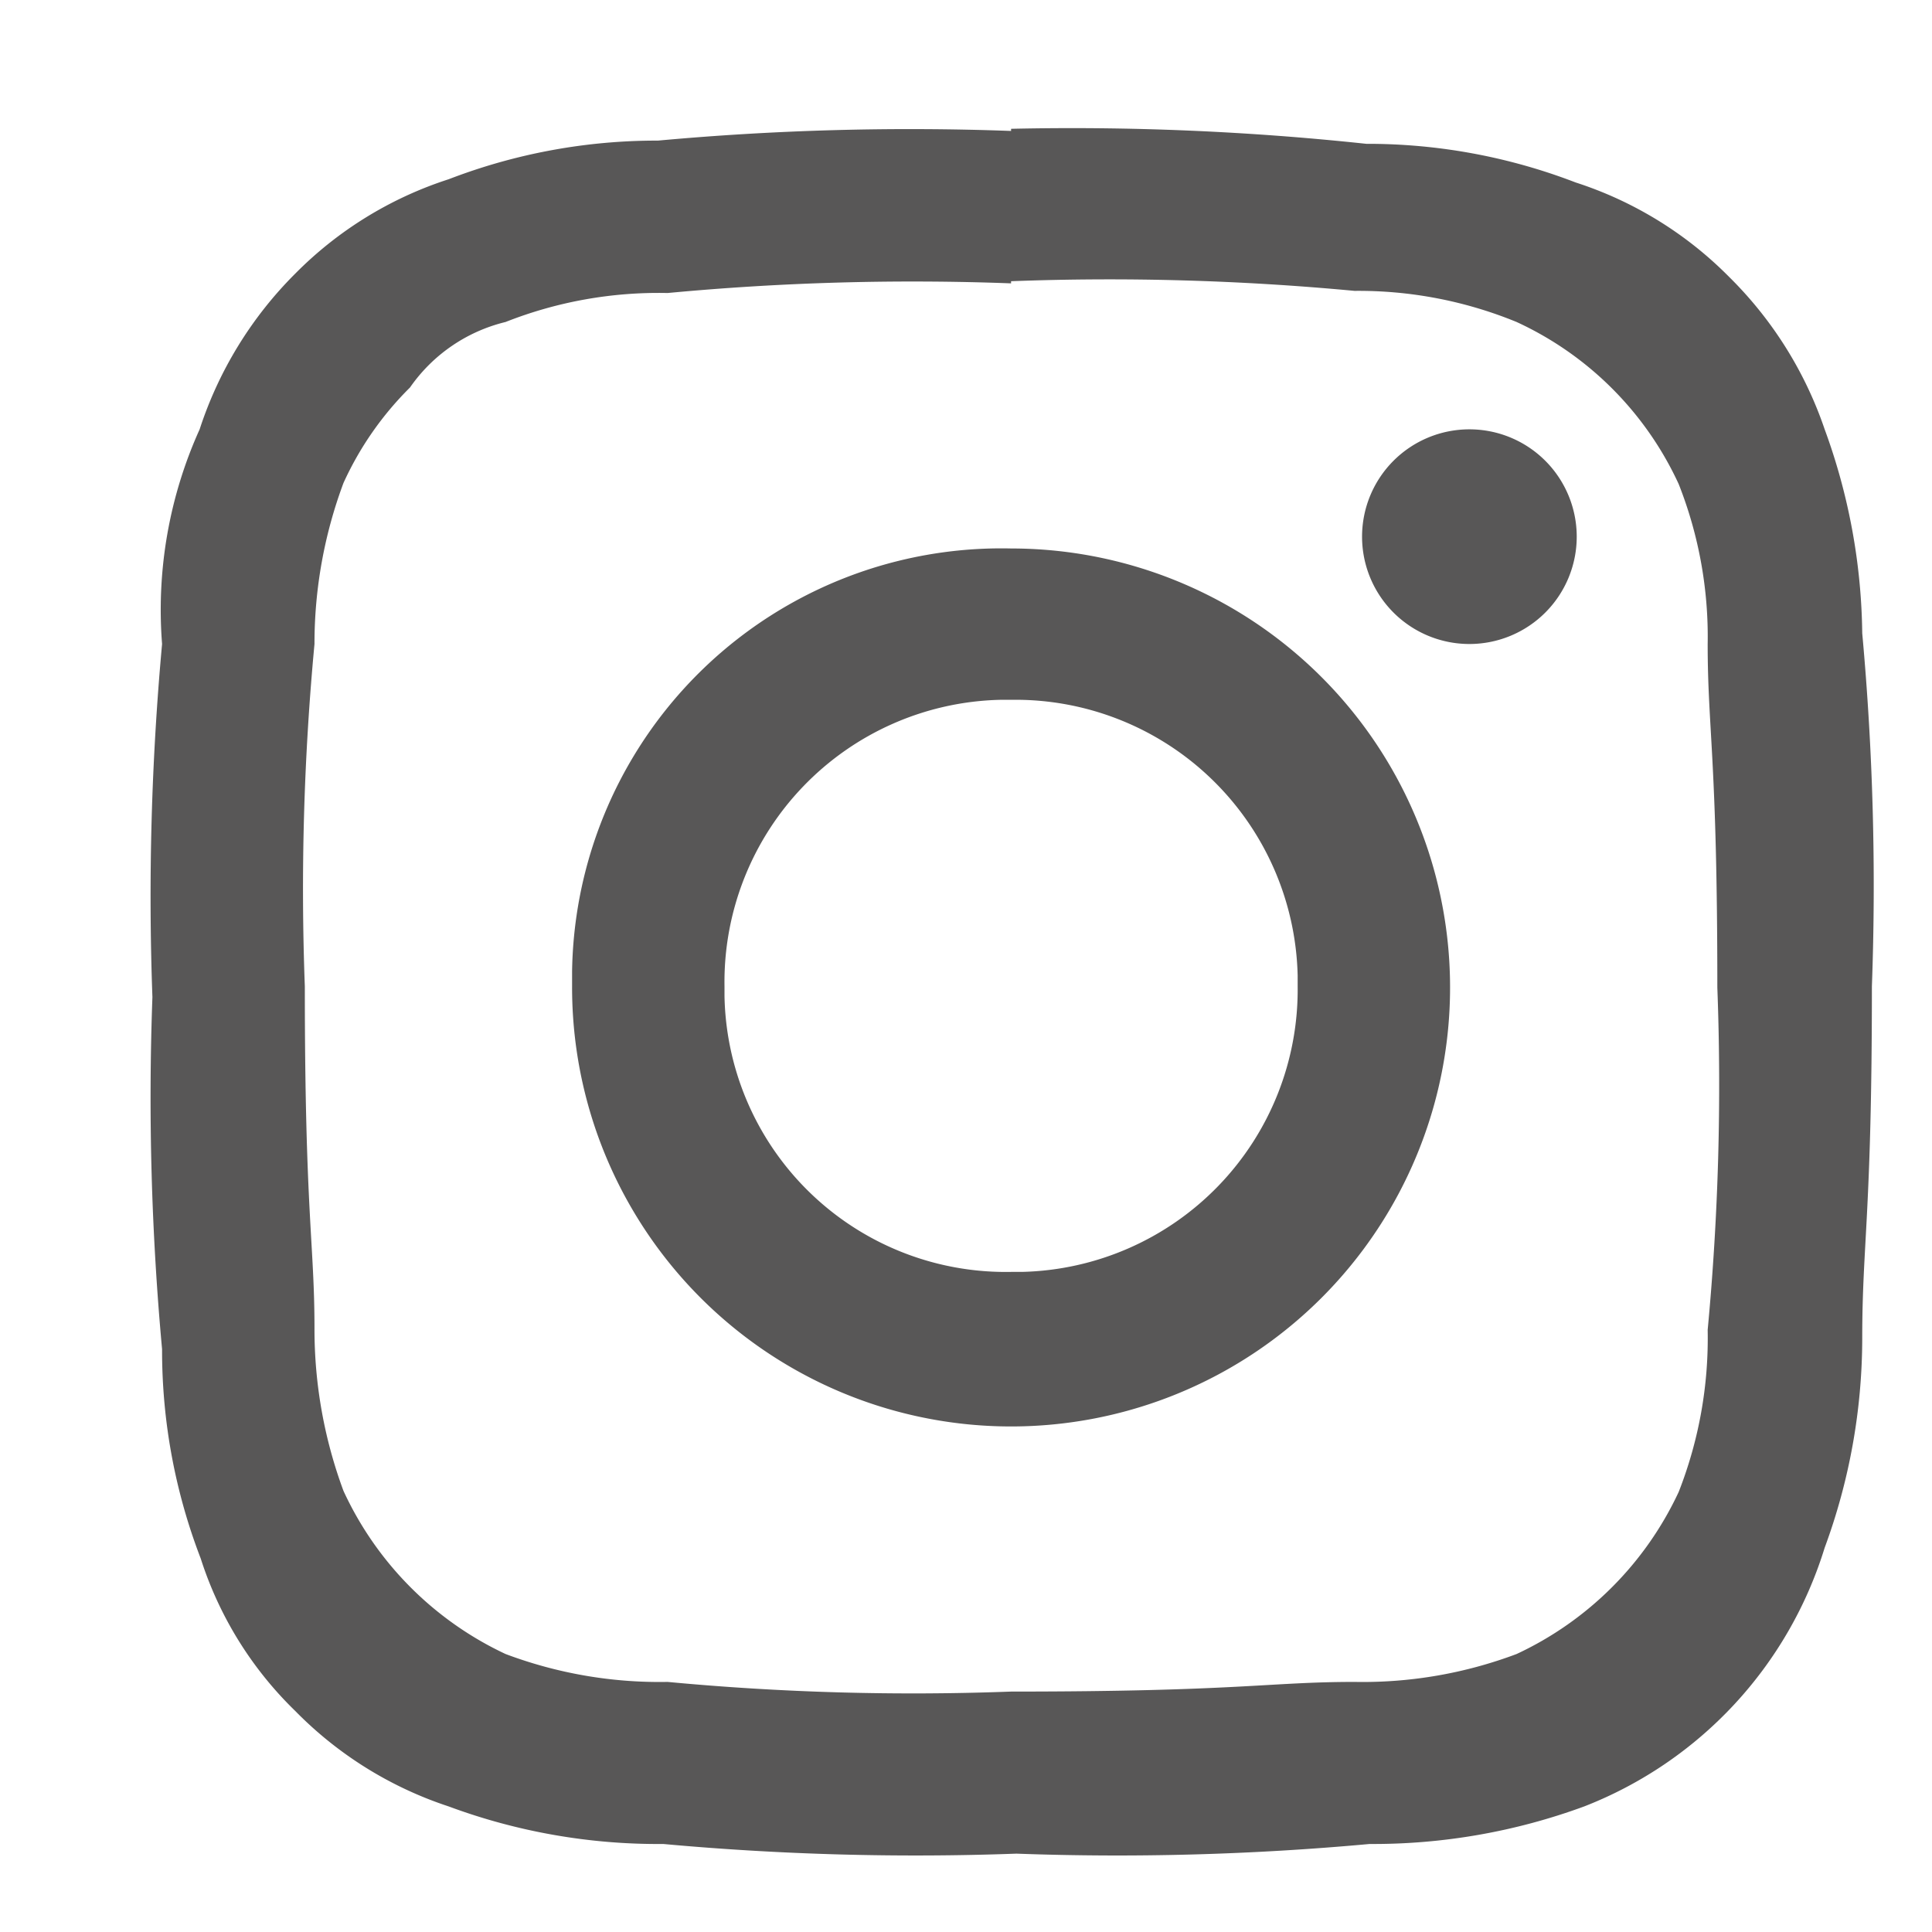 <svg id="Layer_1" data-name="Layer 1" xmlns="http://www.w3.org/2000/svg" width="18" height="18" viewBox="0 0 18 18">
  <defs>
    <style>
      .cls-1 {
        fill: #585757;
        fill-rule: evenodd;
      }
    </style>
  </defs>
  <path id="Path_3" data-name="Path 3" class="cls-1" d="M9.42,2.62a24.39,24.39,0,0,1,3.2.09A3.88,3.88,0,0,1,14.13,3a3.08,3.08,0,0,1,1.51,1.51A3.87,3.87,0,0,1,15.91,6c0,.8.09,1.07.09,3.2a24.28,24.28,0,0,1-.09,3.19,3.92,3.92,0,0,1-.27,1.51,3.12,3.12,0,0,1-1.51,1.51,4.07,4.07,0,0,1-1.51.26c-.8,0-1.07.09-3.2.09a24.39,24.39,0,0,1-3.2-.09,4.07,4.07,0,0,1-1.51-.26A3.12,3.12,0,0,1,3.2,13.89a4.33,4.33,0,0,1-.27-1.51c0-.8-.09-1.07-.09-3.19A24.39,24.39,0,0,1,2.93,6a4.28,4.28,0,0,1,.27-1.5,3,3,0,0,1,.62-.89A1.52,1.52,0,0,1,4.71,3a3.88,3.88,0,0,1,1.51-.27,24.39,24.39,0,0,1,3.2-.09m0-1.42a25.78,25.78,0,0,0-3.29.09,5.39,5.39,0,0,0-1.95.36,3.54,3.54,0,0,0-1.43.88A3.64,3.64,0,0,0,1.86,4a4.08,4.08,0,0,0-.35,2,25.83,25.83,0,0,0-.09,3.29,25.67,25.67,0,0,0,.09,3.28,5.39,5.39,0,0,0,.36,1.95,3.44,3.44,0,0,0,.88,1.42,3.56,3.56,0,0,0,1.43.89,5.61,5.61,0,0,0,2,.35,25.83,25.83,0,0,0,3.29.09,25.78,25.78,0,0,0,3.29-.09,5.7,5.7,0,0,0,2-.35A3.78,3.78,0,0,0,17,14.42a5.65,5.65,0,0,0,.35-1.95c0-.89.09-1.16.09-3.28a25.83,25.83,0,0,0-.09-3.29A5.69,5.69,0,0,0,17,4a3.64,3.64,0,0,0-.89-1.42,3.54,3.54,0,0,0-1.43-.88,5.39,5.39,0,0,0-1.95-.36A25.78,25.78,0,0,0,9.42,1.2m0,3.91A4,4,0,0,0,5.33,9.05v.14A4.09,4.09,0,1,0,9.42,5.11h0m0,6.74A2.62,2.62,0,0,1,6.75,9.28V9.19A2.63,2.63,0,0,1,9.32,6.52h.1a2.63,2.63,0,0,1,2.67,2.57v.1a2.63,2.63,0,0,1-2.57,2.66h-.1M13.69,4a1,1,0,1,0,1,1h0a1,1,0,0,0-1-1"/>
</svg>
